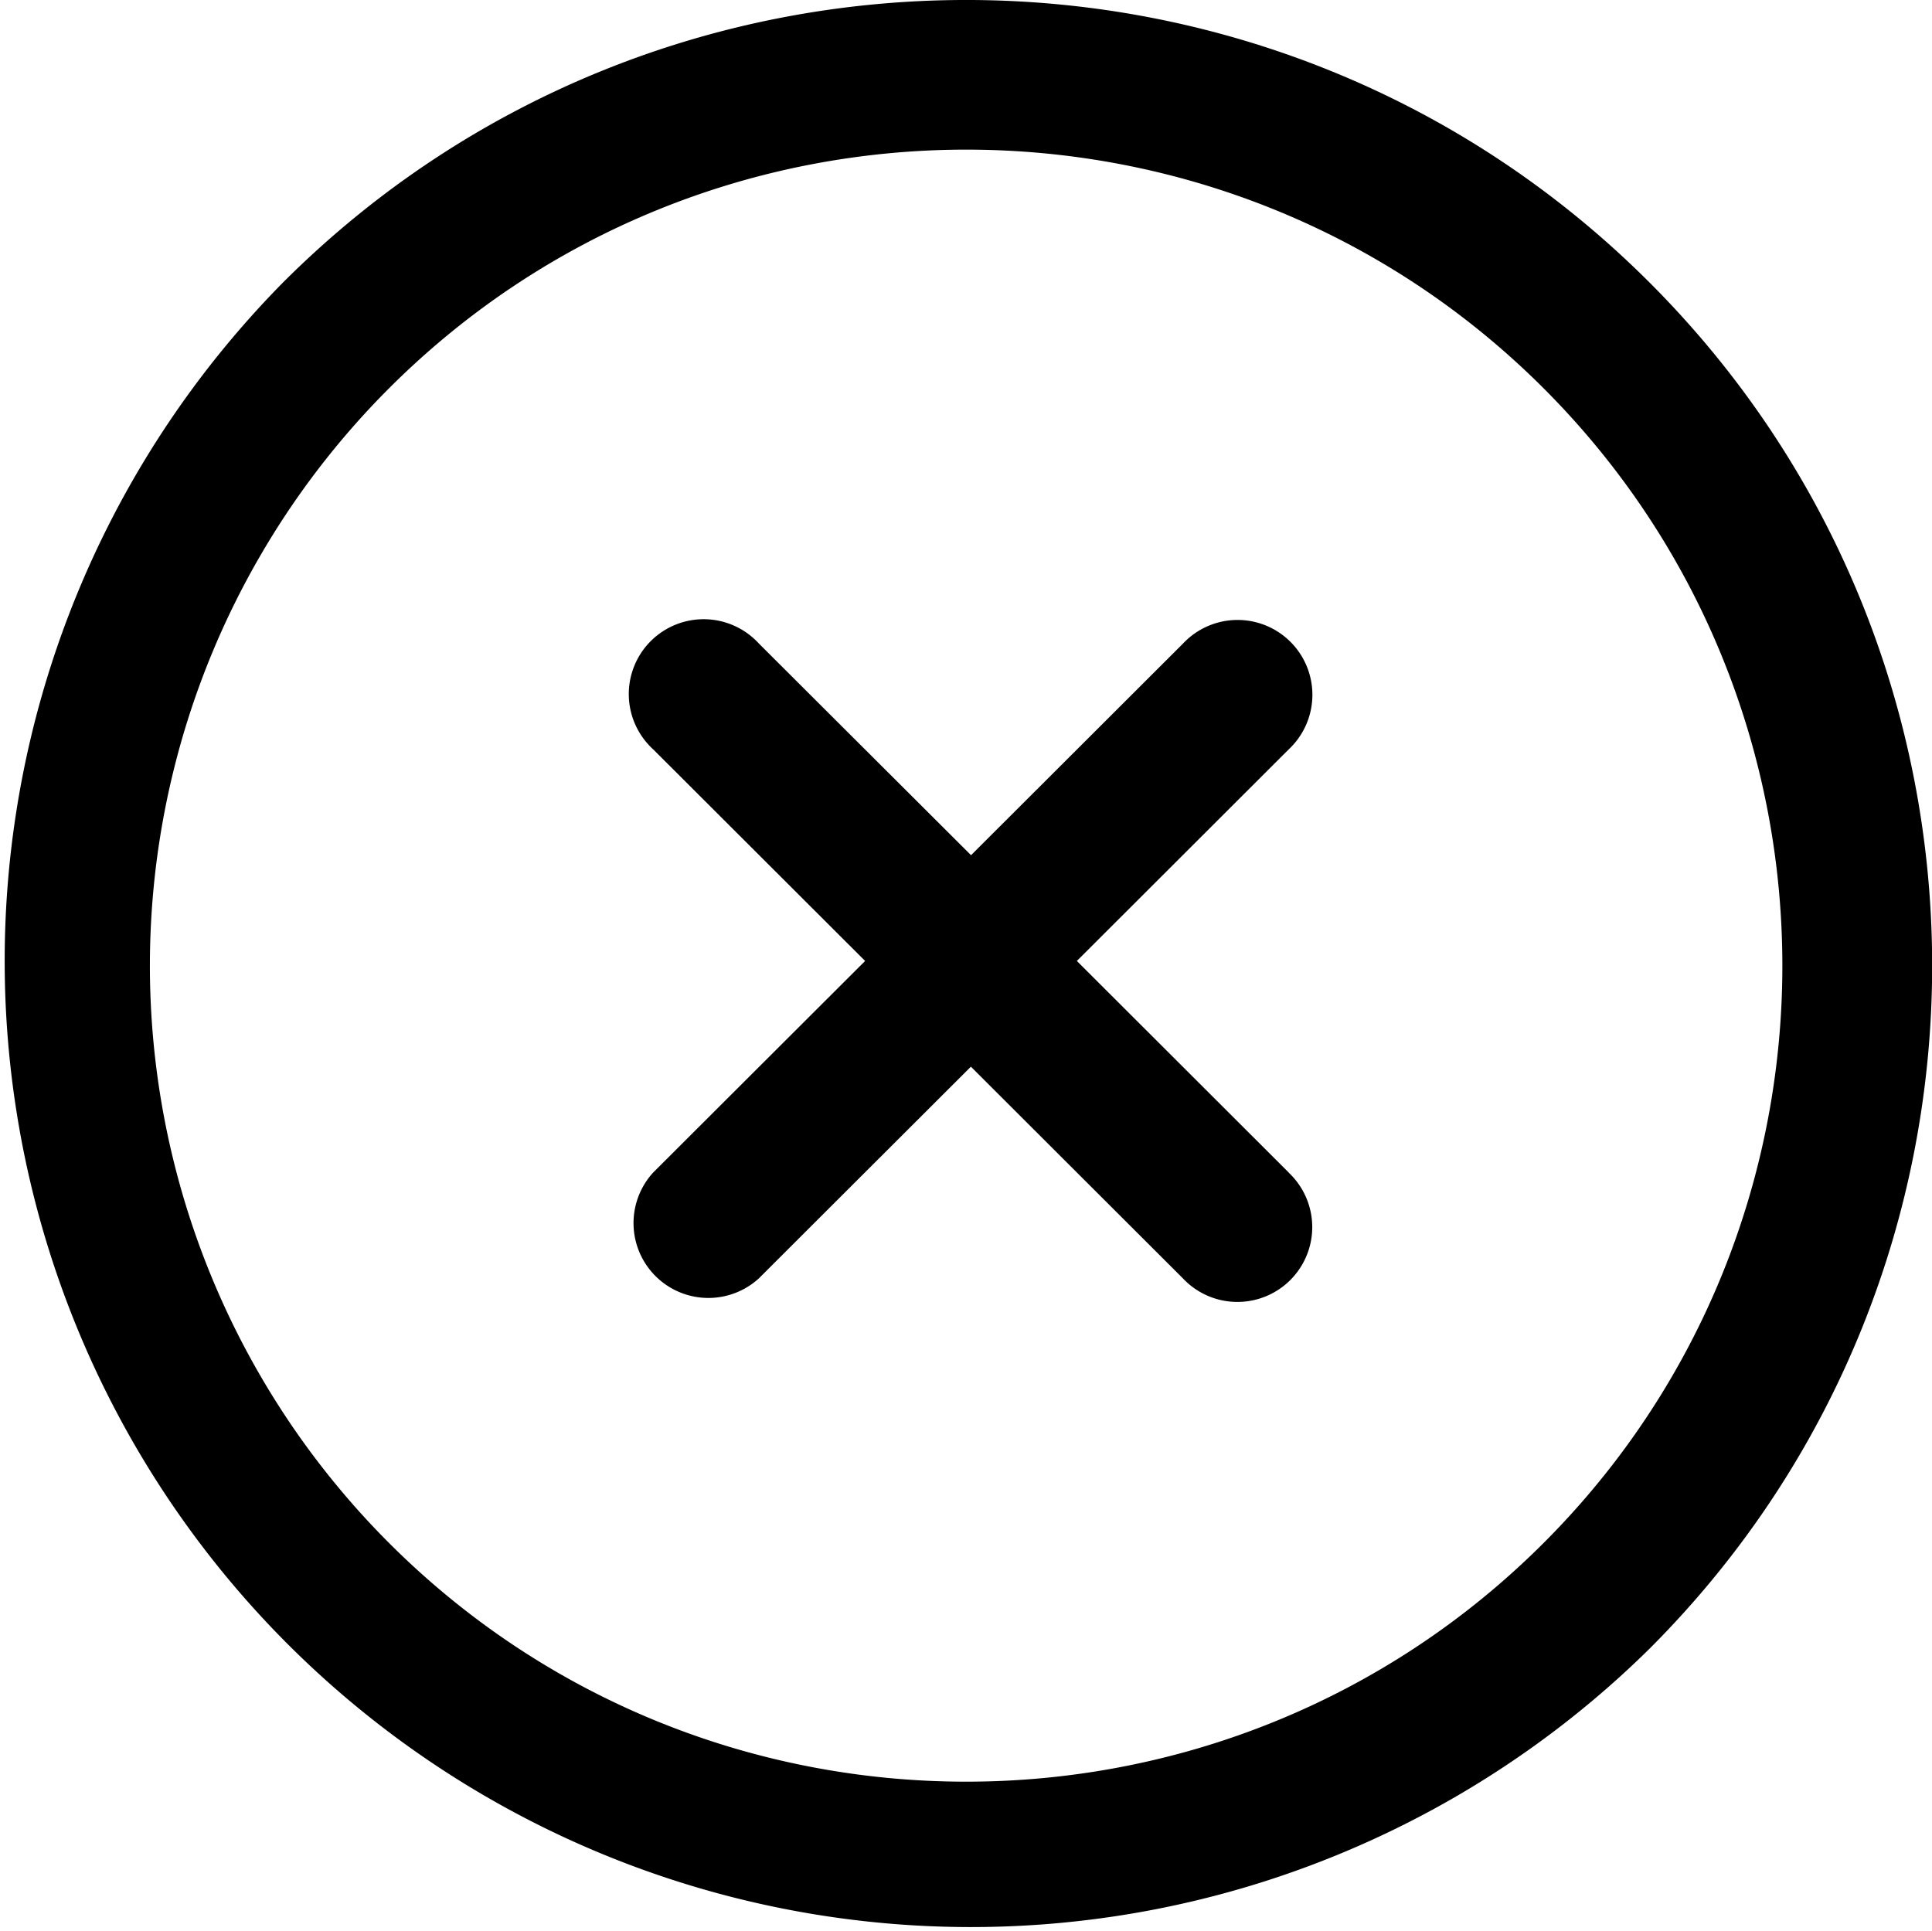 <svg xmlns="http://www.w3.org/2000/svg" viewBox="0 0 511.99 511.86">
  <path d="M437.13,74.94C337.3-24.89,174.82-24.89,75,74.94A256.06,256.06,0,0,0,437.12,437.05C537,337.23,537,174.78,437.13,74.94ZM409.08,409c-84.38,84.37-221.67,84.37-306,0a216.42,216.42,0,0,1,0-306c84.37-84.37,221.67-84.35,306,0S493.43,324.65,409.08,409Z" transform="translate(0 -0.07)"/>
  <path d="M341.52,310.83l-56.15-56.07,56.15-56.08a19.83,19.83,0,1,0-28-28.06l-56.19,56.11L201.1,170.62a19.84,19.84,0,1,0-28,28.06l56.16,56.08-56.16,56.07a19.84,19.84,0,0,0,28,28.06l56.19-56.11,56.19,56.11a19.83,19.83,0,1,0,28-28.06Z" transform="translate(0 -0.07)"/>
</svg>
